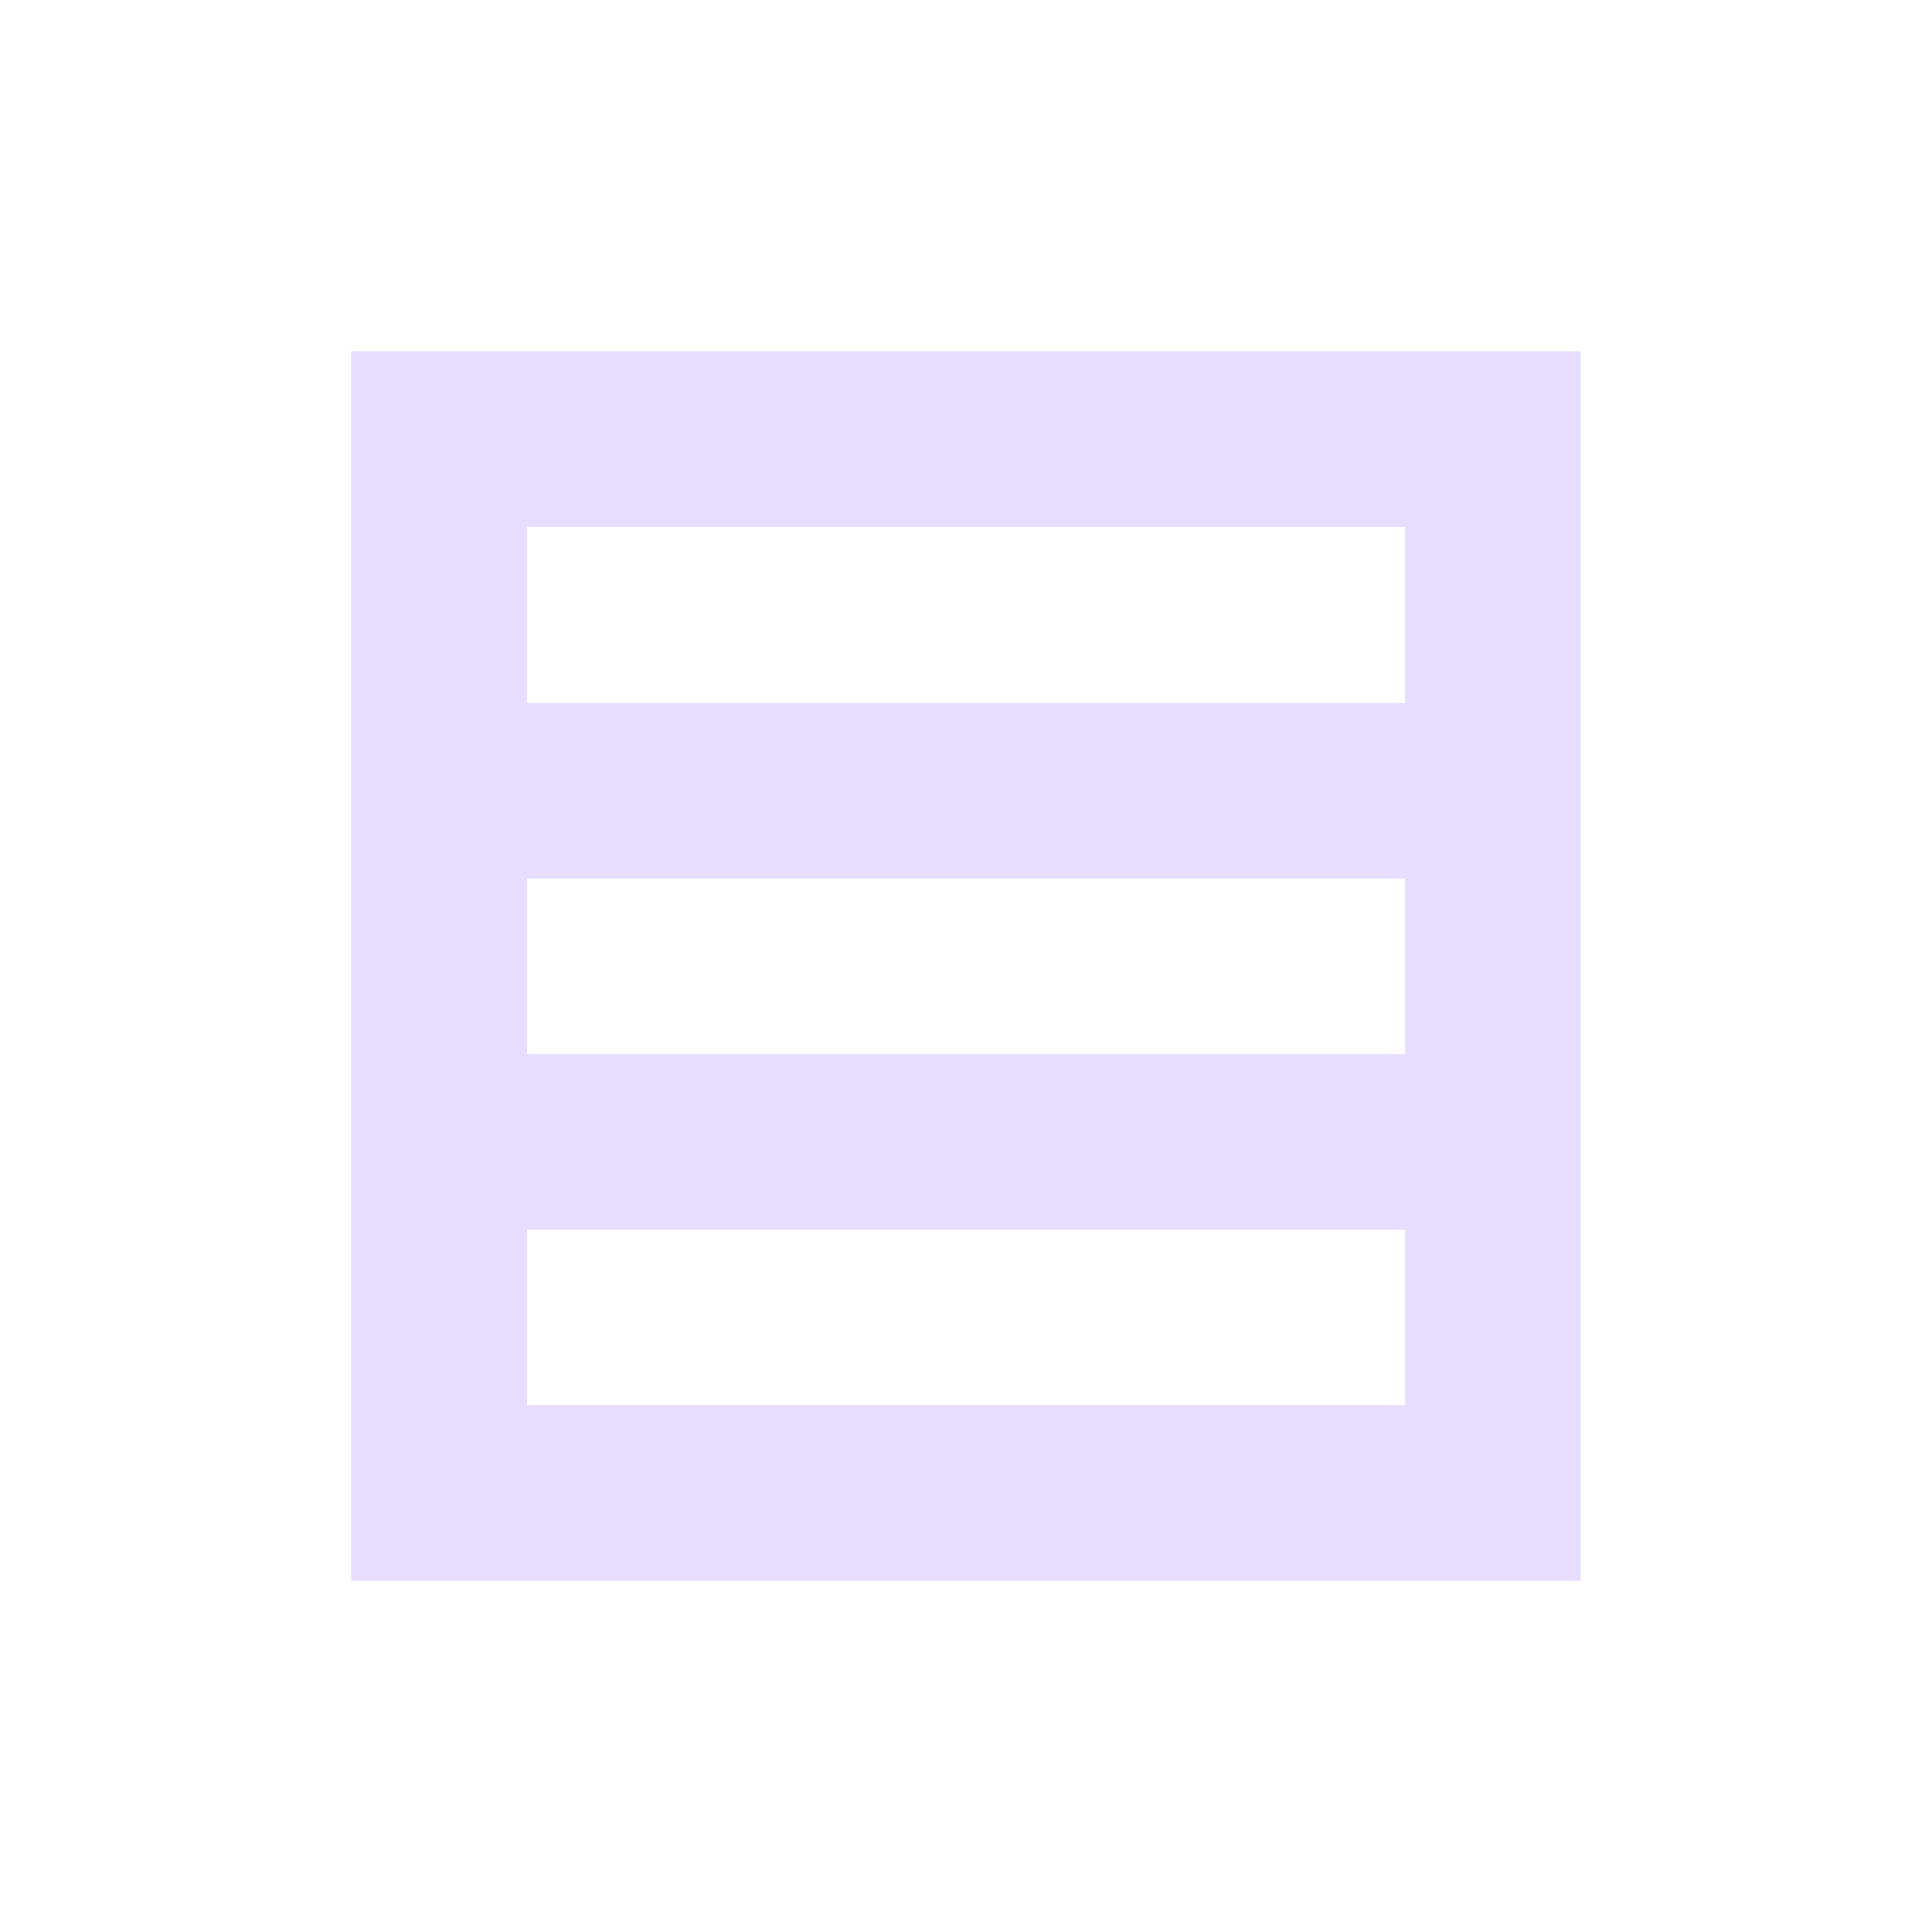 <svg height="22" viewBox="0 0 22 22" width="22" xmlns="http://www.w3.org/2000/svg">
  <path d="m1 1v14h14v-14zm2 2h10v2.004h-10zm0 4.004h10v2h-10zm0 4h10v1.996h-10z" fill="#e6ddff" transform="translate(3 3)"/>
</svg>
